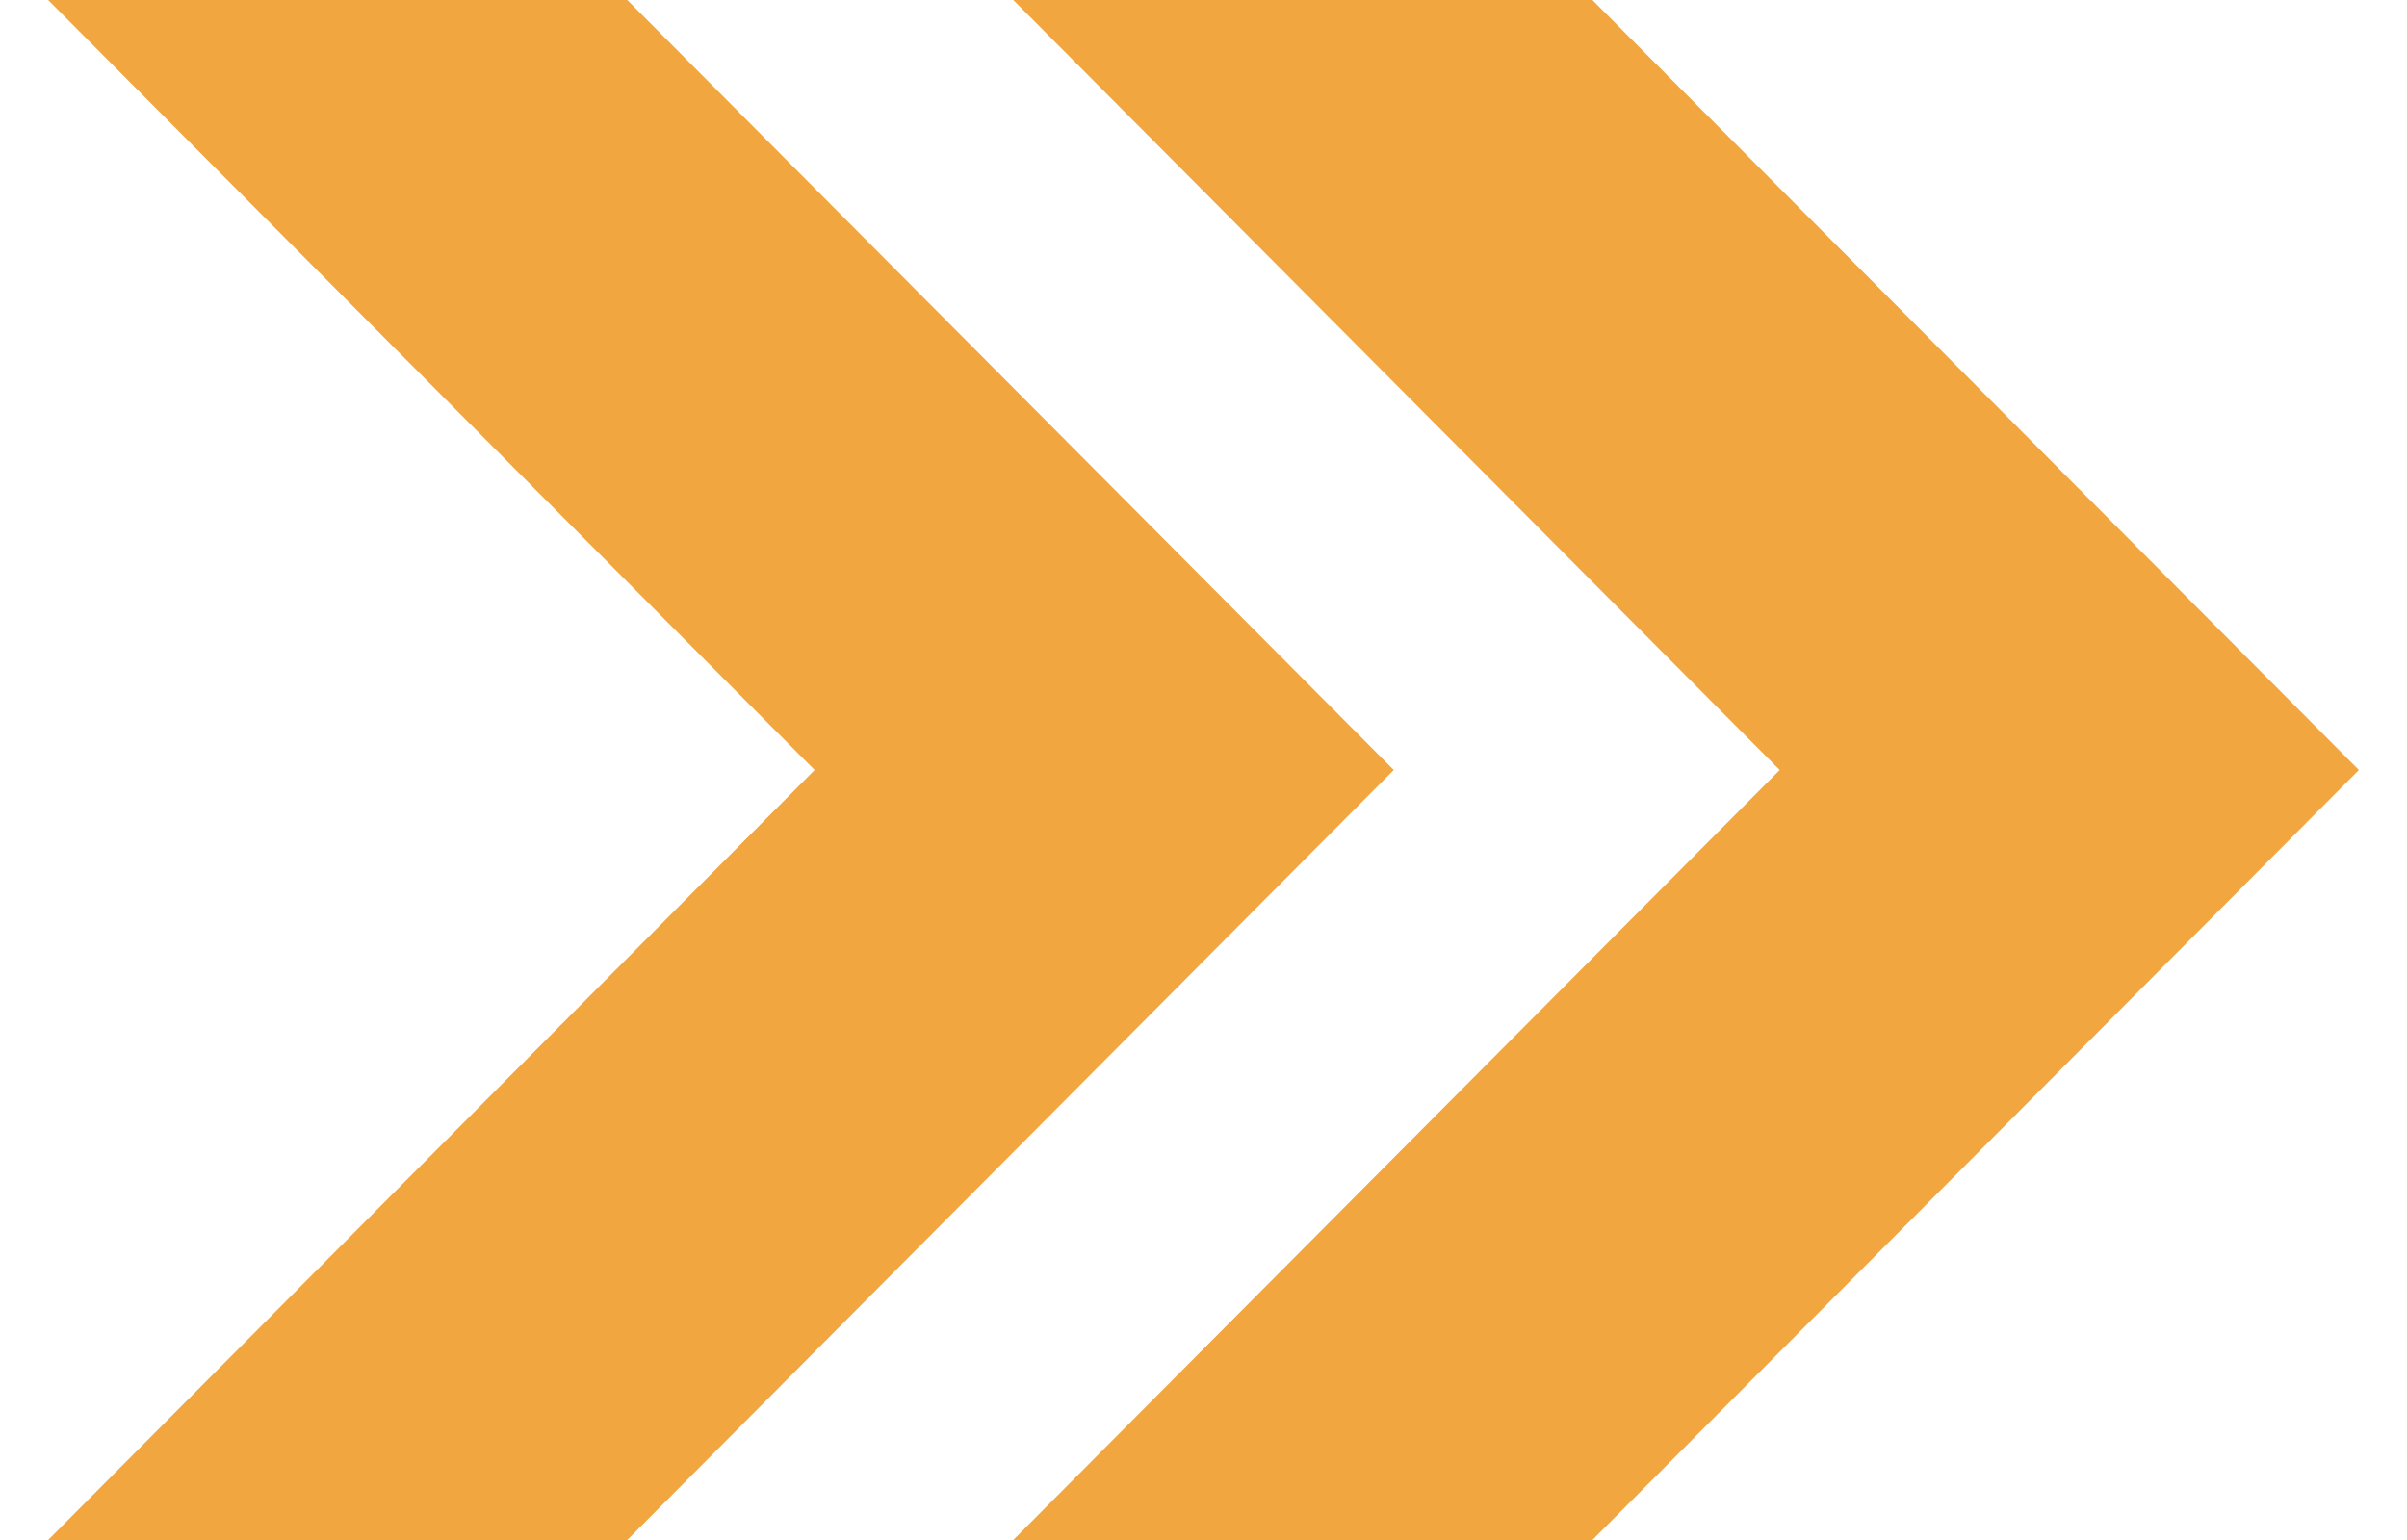 <svg width="25" height="16" viewBox="0 0 25 16" fill="none" xmlns="http://www.w3.org/2000/svg">
<path d="M10.524 0H16.539L24.5 8L16.539 16H10.524L18.485 8L10.524 0ZM0.5 16H6.515L14.476 8L6.515 0H0.5L8.461 8L0.5 16Z" fill="#F1A640"/>
</svg>
